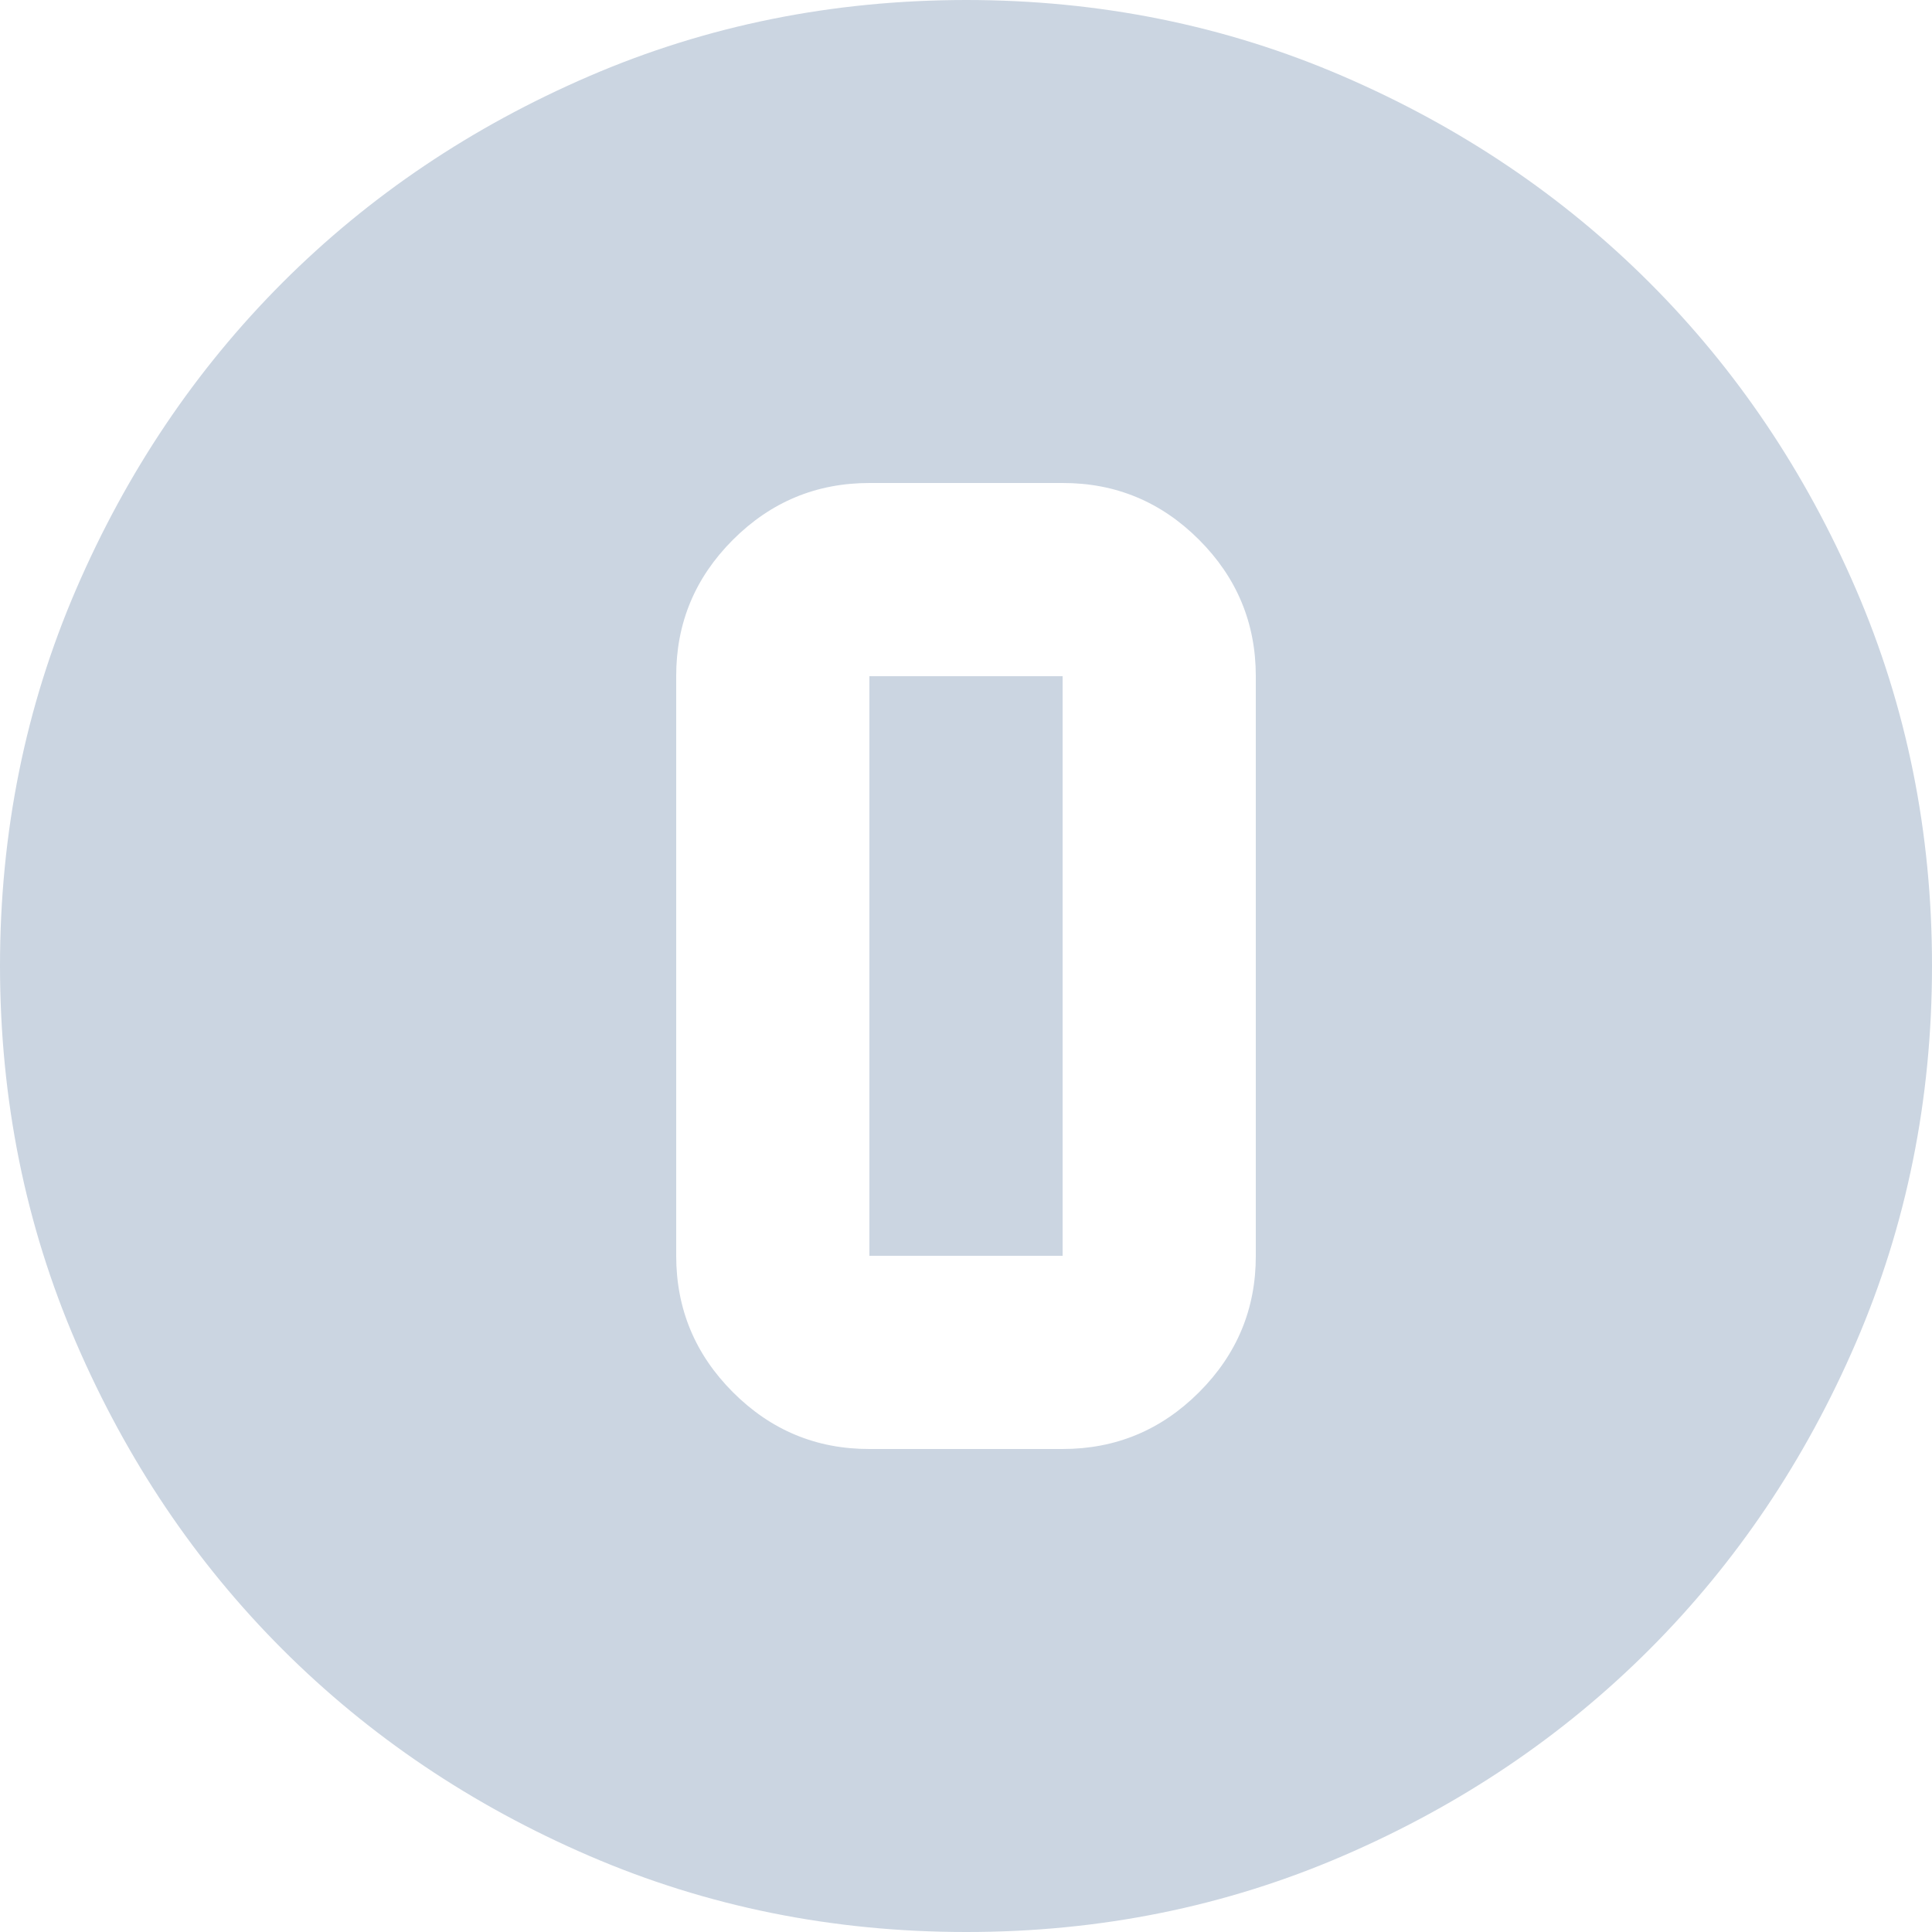 <svg width="20" height="20" viewBox="0 0 20 20" fill="none" xmlns="http://www.w3.org/2000/svg">
<path d="M10 20C8.617 20 7.317 19.737 6.1 19.212C4.883 18.687 3.825 17.974 2.925 17.075C2.025 16.175 1.313 15.117 0.788 13.9C0.263 12.683 0.001 11.383 0 10C0 8.617 0.263 7.317 0.788 6.1C1.313 4.883 2.026 3.825 2.925 2.925C3.825 2.025 4.883 1.313 6.1 0.788C7.317 0.263 8.617 0.001 10 0C11.383 0 12.683 0.263 13.9 0.788C15.117 1.313 16.175 2.026 17.075 2.925C17.975 3.825 18.688 4.883 19.213 6.1C19.738 7.317 20.001 8.617 20 10C20 11.383 19.737 12.683 19.212 13.9C18.687 15.117 17.974 16.175 17.075 17.075C16.175 17.975 15.117 18.688 13.9 19.213C12.683 19.738 11.383 20.001 10 20ZM9 15H11C11.55 15 12.021 14.804 12.413 14.412C12.805 14.02 13.001 13.549 13 13V7C13 6.45 12.804 5.979 12.412 5.587C12.02 5.195 11.549 4.999 11 5H9C8.45 5 7.979 5.196 7.587 5.588C7.195 5.98 6.999 6.451 7 7V13C7 13.55 7.196 14.021 7.588 14.413C7.98 14.805 8.451 15.001 9 15ZM9 7H11V13H9V7Z" fill="#CBD5E1"/>
</svg>
